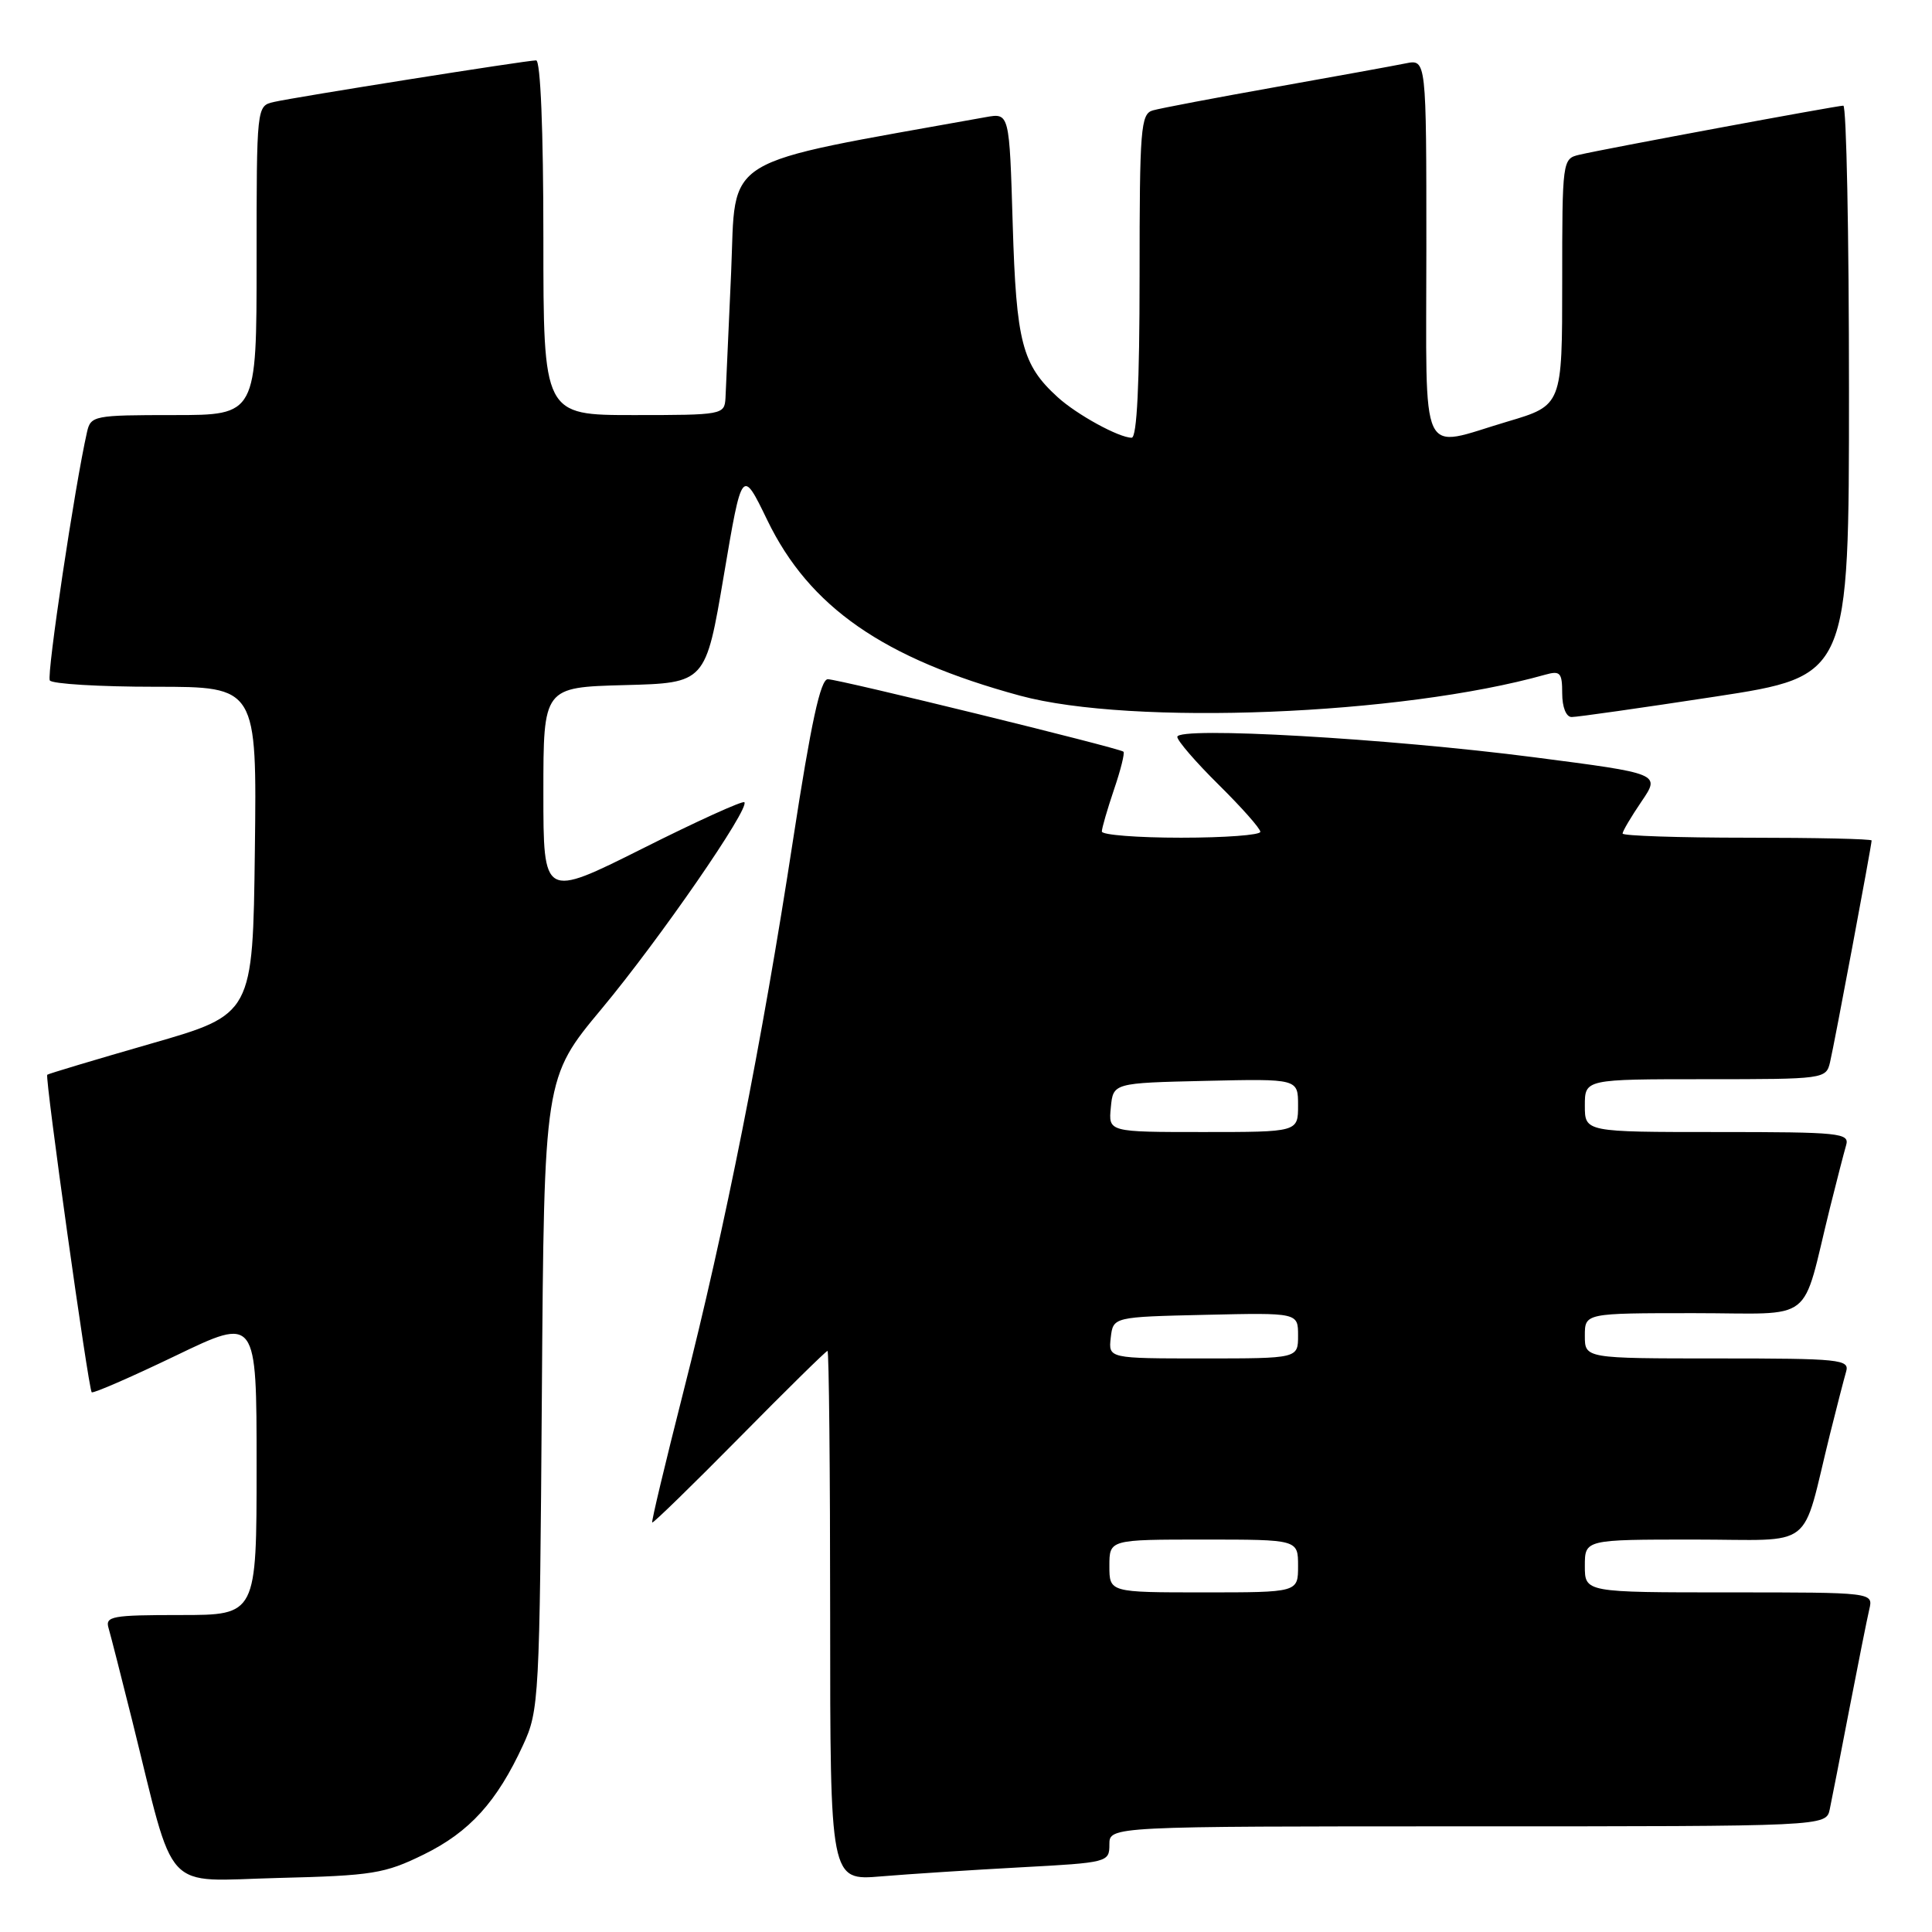 <?xml version="1.0" encoding="UTF-8" standalone="no"?>
<!DOCTYPE svg PUBLIC "-//W3C//DTD SVG 1.1//EN" "http://www.w3.org/Graphics/SVG/1.1/DTD/svg11.dtd" >
<svg xmlns="http://www.w3.org/2000/svg" xmlns:xlink="http://www.w3.org/1999/xlink" version="1.1" viewBox="0 0 256 256">
 <g >
 <path fill="currentColor"
d=" M 56.15 245.73 C 62.22 242.75 65.84 238.76 69.31 231.23 C 71.43 226.64 71.51 225.25 71.80 184.66 C 72.10 142.82 72.10 142.82 79.73 133.66 C 87.41 124.44 99.40 107.07 98.63 106.30 C 98.40 106.07 92.31 108.83 85.11 112.45 C 72.00 119.01 72.00 119.01 72.00 105.04 C 72.00 91.07 72.00 91.07 82.75 90.78 C 93.50 90.50 93.50 90.50 95.91 76.25 C 98.32 62.01 98.32 62.01 101.67 68.92 C 107.24 80.44 117.06 87.26 135.16 92.18 C 149.94 96.19 185.69 94.77 204.75 89.40 C 206.74 88.84 207.00 89.13 207.00 91.88 C 207.00 93.70 207.52 95.01 208.25 95.01 C 208.94 95.02 217.49 93.80 227.25 92.31 C 245.00 89.59 245.00 89.59 245.00 51.80 C 245.00 31.01 244.66 14.00 244.25 14.00 C 243.36 14.01 212.49 19.74 209.25 20.51 C 207.03 21.03 207.00 21.26 207.00 37.37 C 207.00 53.71 207.00 53.71 199.75 55.86 C 187.90 59.37 189.00 61.72 189.00 32.92 C 189.00 7.84 189.00 7.84 186.25 8.40 C 184.74 8.71 176.97 10.12 169.00 11.54 C 161.03 12.96 153.71 14.35 152.75 14.63 C 151.15 15.09 151.00 17.02 151.00 36.57 C 151.00 50.87 150.65 58.00 149.95 58.00 C 148.27 58.00 142.70 54.95 140.15 52.63 C 135.43 48.34 134.66 45.37 134.19 29.73 C 133.75 14.96 133.75 14.96 130.63 15.52 C 94.90 21.95 97.56 20.33 96.88 36.07 C 96.53 44.00 96.19 51.51 96.13 52.75 C 96.00 54.95 95.74 55.00 84.00 55.00 C 72.00 55.00 72.00 55.00 72.00 31.50 C 72.00 17.22 71.62 8.00 71.04 8.00 C 69.77 8.00 39.11 12.86 36.25 13.52 C 34.01 14.04 34.00 14.10 34.00 34.52 C 34.00 55.00 34.00 55.00 23.02 55.00 C 12.45 55.00 12.02 55.08 11.53 57.25 C 9.91 64.38 6.16 89.44 6.60 90.16 C 6.88 90.62 13.18 91.00 20.58 91.00 C 34.04 91.00 34.04 91.00 33.77 112.71 C 33.50 134.41 33.50 134.41 20.00 138.29 C 12.57 140.43 6.39 142.28 6.26 142.41 C 5.93 142.73 11.72 184.05 12.15 184.48 C 12.34 184.67 17.34 182.49 23.25 179.65 C 34.00 174.47 34.00 174.47 34.00 194.23 C 34.00 214.00 34.00 214.00 23.93 214.00 C 14.81 214.00 13.91 214.16 14.39 215.75 C 14.67 216.71 16.08 222.22 17.52 228.00 C 23.32 251.34 21.36 249.23 36.85 248.84 C 49.37 248.53 50.97 248.27 56.15 245.73 Z  M 135.25 247.43 C 146.81 246.81 147.00 246.76 147.00 244.40 C 147.00 242.00 147.00 242.00 194.48 242.00 C 241.96 242.00 241.96 242.00 242.45 239.75 C 242.71 238.51 243.88 232.55 245.04 226.50 C 246.21 220.45 247.40 214.49 247.69 213.25 C 248.22 211.00 248.22 211.00 229.11 211.00 C 210.00 211.00 210.00 211.00 210.00 207.50 C 210.00 204.00 210.00 204.00 224.46 204.00 C 240.81 204.00 238.59 205.72 242.49 190.00 C 243.38 186.43 244.34 182.71 244.62 181.75 C 245.10 180.13 243.83 180.00 227.57 180.00 C 210.00 180.00 210.00 180.00 210.00 177.00 C 210.00 174.00 210.00 174.00 224.46 174.00 C 240.81 174.00 238.59 175.72 242.49 160.00 C 243.38 156.43 244.34 152.71 244.62 151.75 C 245.10 150.13 243.83 150.00 227.57 150.00 C 210.00 150.00 210.00 150.00 210.00 146.50 C 210.00 143.00 210.00 143.00 225.98 143.00 C 241.73 143.00 241.97 142.97 242.49 140.75 C 243.06 138.35 248.00 111.98 248.00 111.37 C 248.00 111.16 240.57 111.00 231.50 111.00 C 222.43 111.00 215.00 110.75 215.00 110.45 C 215.00 110.14 216.13 108.23 217.51 106.20 C 220.02 102.51 220.02 102.51 203.26 100.34 C 183.93 97.84 156.00 96.24 156.00 97.64 C 156.00 98.15 158.47 101.01 161.50 104.00 C 164.52 106.99 167.00 109.78 167.00 110.22 C 167.00 110.65 162.28 111.00 156.50 111.00 C 150.72 111.00 146.00 110.63 146.00 110.18 C 146.00 109.73 146.73 107.23 147.61 104.62 C 148.50 102.02 149.06 99.76 148.86 99.60 C 148.25 99.10 111.12 90.00 109.69 90.00 C 108.72 90.00 107.47 95.76 105.09 111.25 C 100.98 138.06 96.09 162.68 90.54 184.47 C 88.16 193.84 86.30 201.61 86.42 201.74 C 86.54 201.87 91.74 196.80 97.97 190.49 C 104.20 184.17 109.46 179.00 109.65 179.00 C 109.84 179.00 110.00 194.80 110.00 214.10 C 110.00 249.20 110.00 249.20 116.75 248.63 C 120.46 248.32 128.79 247.78 135.25 247.43 Z  M 147.00 207.50 C 147.00 204.00 147.00 204.00 159.50 204.00 C 172.00 204.00 172.00 204.00 172.00 207.50 C 172.00 211.00 172.00 211.00 159.50 211.00 C 147.00 211.00 147.00 211.00 147.00 207.50 Z  M 147.18 177.25 C 147.50 174.50 147.50 174.50 159.75 174.22 C 172.00 173.94 172.00 173.94 172.00 176.97 C 172.00 180.00 172.00 180.00 159.43 180.00 C 146.87 180.00 146.87 180.00 147.18 177.25 Z  M 147.19 146.75 C 147.50 143.50 147.50 143.50 159.75 143.22 C 172.00 142.94 172.00 142.94 172.00 146.47 C 172.00 150.00 172.00 150.00 159.44 150.00 C 146.87 150.00 146.87 150.00 147.19 146.75 Z "/>
</g>
</svg>